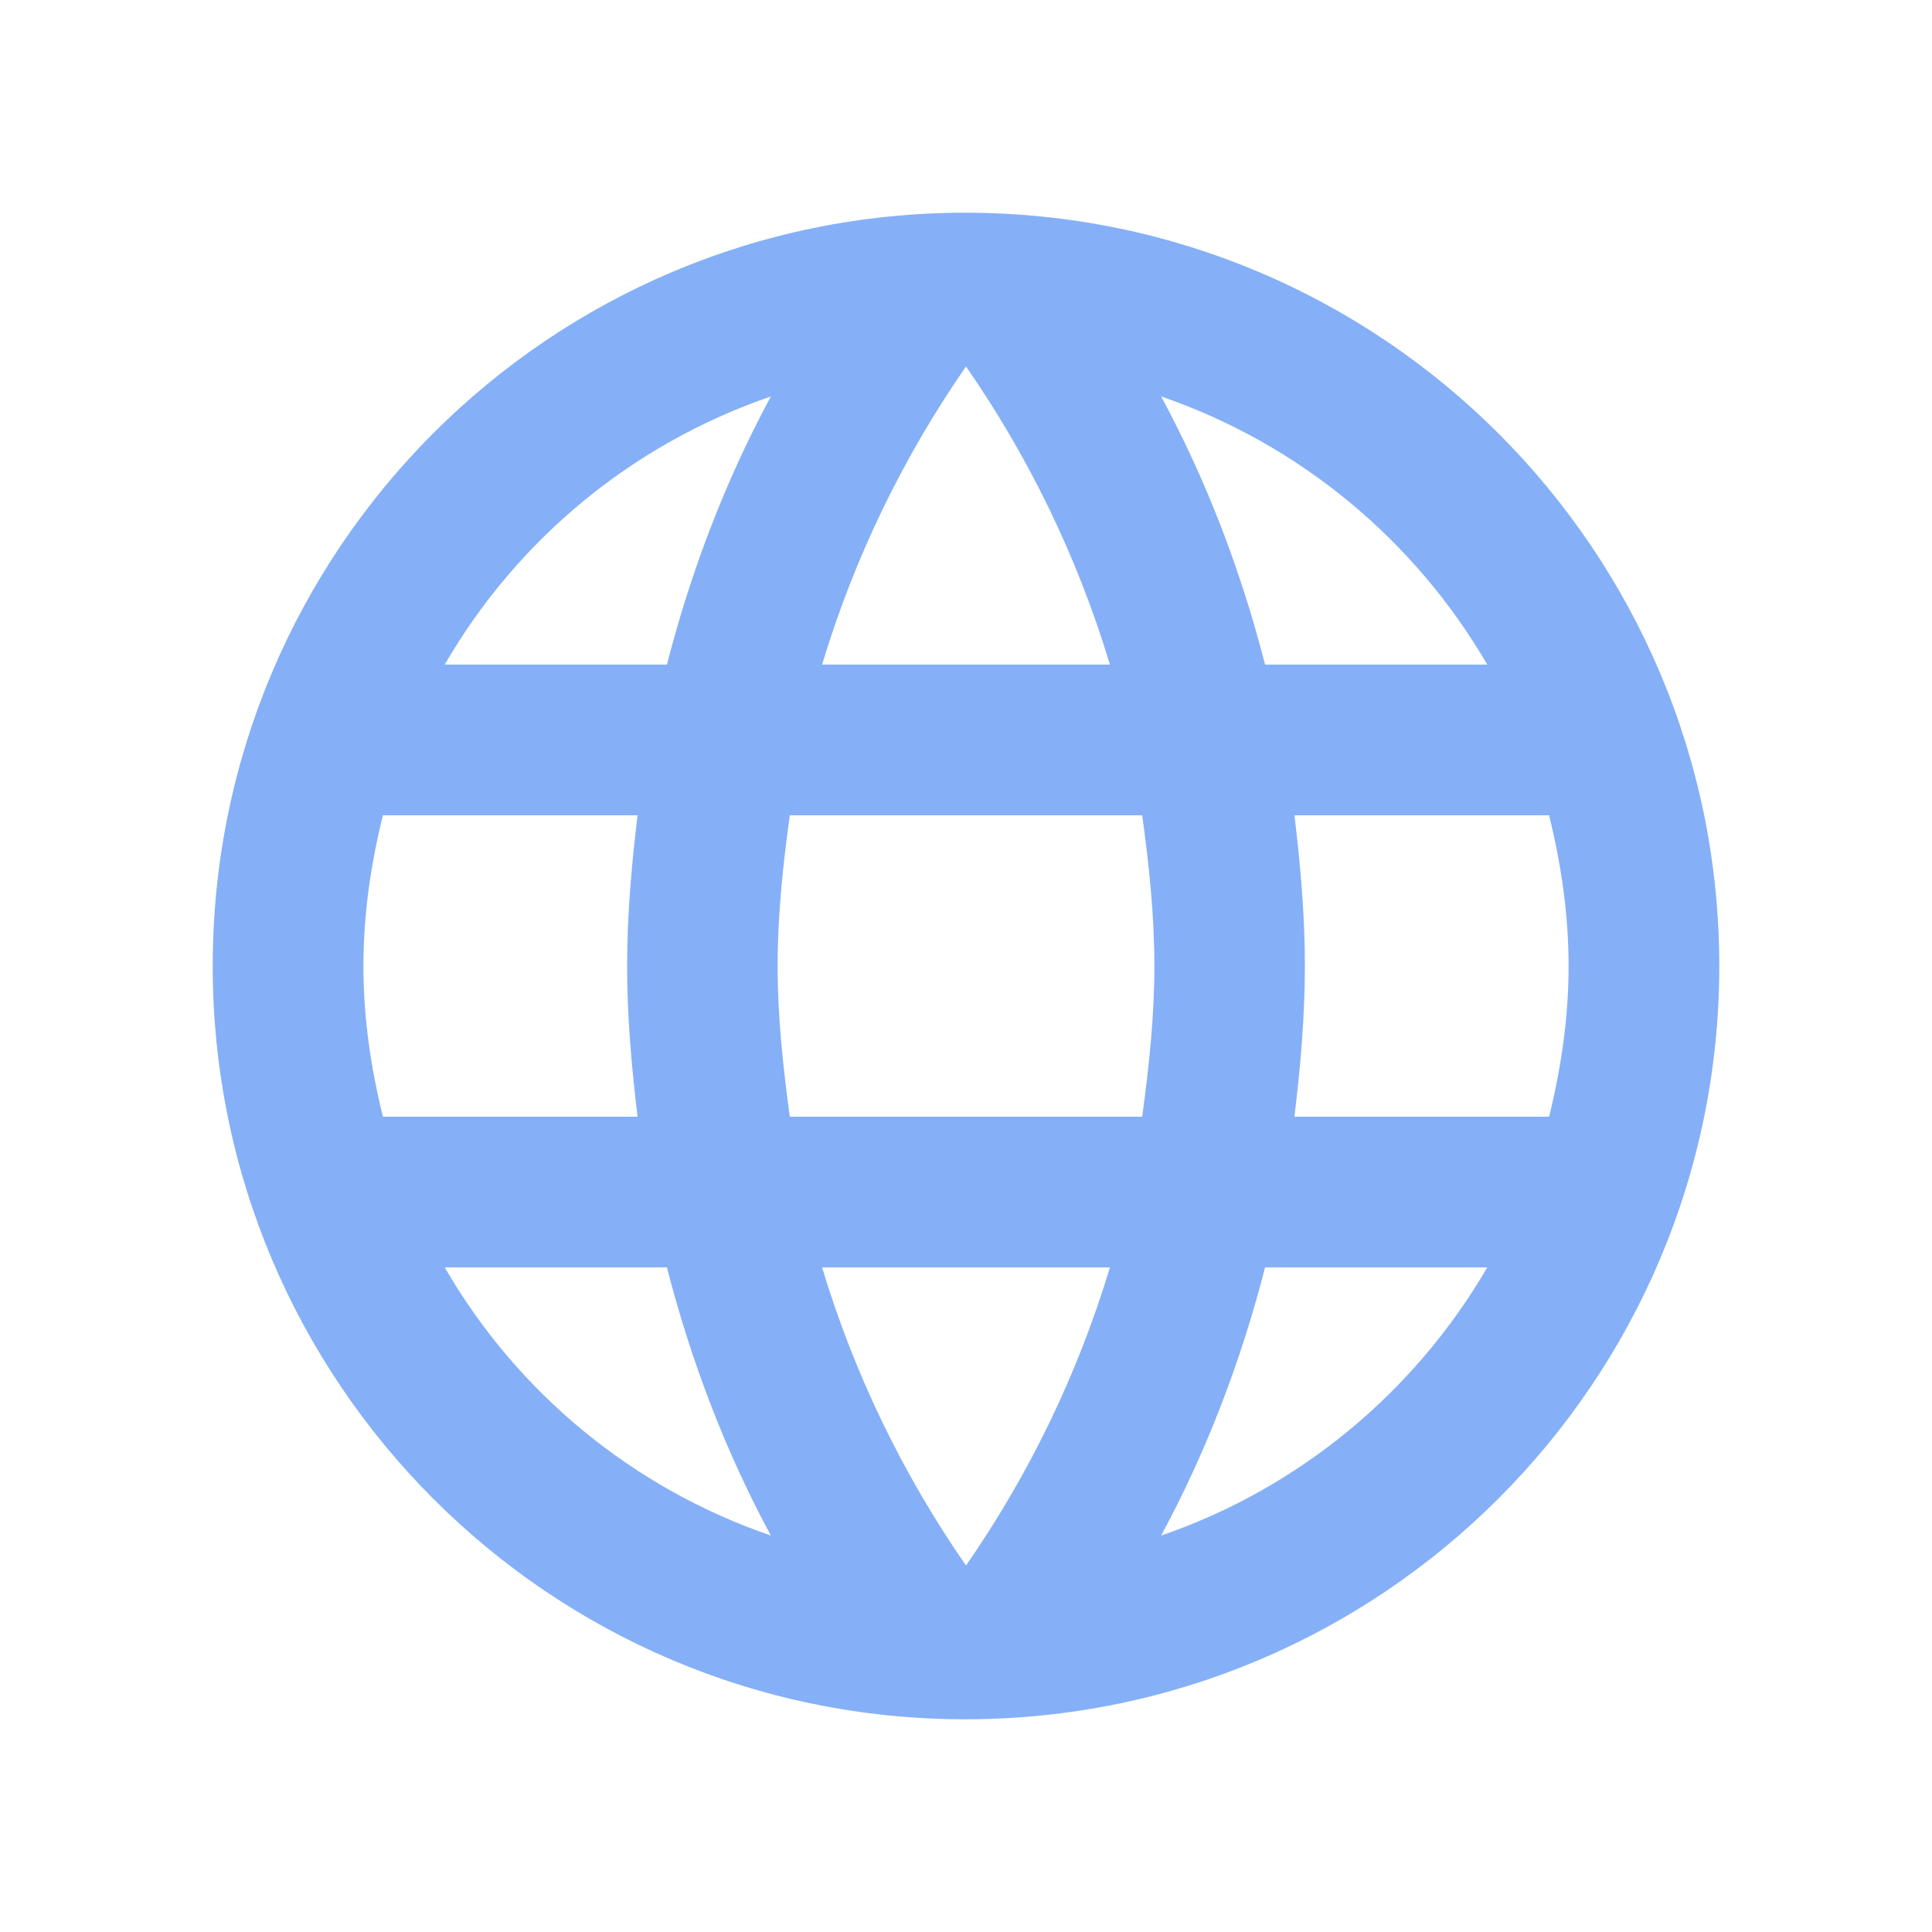 <?xml version="1.0" encoding="UTF-8"?>
<svg width="16px" height="16px" viewBox="3 3 10 10" version="1.1" xmlns="http://www.w3.org/2000/svg" xmlns:xlink="http://www.w3.org/1999/xlink">
    <title>malloy-icon-distance</title>
    <g id="malloy-icon-distance" stroke="none" stroke-width="1" fill="none" fill-rule="evenodd">
        <path d="M7.996,4.101 C5.844,4.101 4.101,5.848 4.101,8 C4.101,10.152 5.844,11.899 7.996,11.899 C10.152,11.899 11.899,10.152 11.899,8 C11.899,5.848 10.152,4.101 7.996,4.101 Z M10.698,6.44 L9.548,6.44 C9.423,5.953 9.244,5.485 9.01,5.052 C9.727,5.298 10.324,5.797 10.698,6.44 Z M8,4.897 C8.324,5.364 8.577,5.883 8.745,6.44 L7.255,6.44 C7.423,5.883 7.676,5.364 8,4.897 Z M4.982,8.78 C4.92,8.53 4.881,8.269 4.881,8 C4.881,7.731 4.92,7.47 4.982,7.22 L6.3,7.22 C6.269,7.478 6.246,7.735 6.246,8 C6.246,8.265 6.269,8.522 6.3,8.78 L4.982,8.78 Z M5.302,9.56 L6.452,9.56 C6.577,10.047 6.756,10.515 6.99,10.948 C6.273,10.702 5.676,10.207 5.302,9.56 L5.302,9.56 Z M6.452,6.44 L5.302,6.44 C5.676,5.793 6.273,5.298 6.99,5.052 C6.756,5.485 6.577,5.953 6.452,6.44 L6.452,6.44 Z M8,11.103 C7.676,10.636 7.423,10.117 7.255,9.56 L8.745,9.56 C8.577,10.117 8.324,10.636 8,11.103 Z M8.912,8.78 L7.088,8.78 C7.053,8.522 7.025,8.265 7.025,8 C7.025,7.735 7.053,7.474 7.088,7.22 L8.912,7.22 C8.947,7.474 8.975,7.735 8.975,8 C8.975,8.265 8.947,8.522 8.912,8.78 Z M9.01,10.948 C9.244,10.515 9.423,10.047 9.548,9.56 L10.698,9.56 C10.324,10.203 9.727,10.702 9.01,10.948 L9.01,10.948 Z M9.7,8.78 C9.731,8.522 9.754,8.265 9.754,8 C9.754,7.735 9.731,7.478 9.7,7.22 L11.018,7.22 C11.08,7.47 11.119,7.731 11.119,8 C11.119,8.269 11.08,8.53 11.018,8.78 L9.7,8.78 Z" id="Shape-Copy-26" fill="#85B0F7" fill-rule="nonzero"></path>
    </g>
</svg>